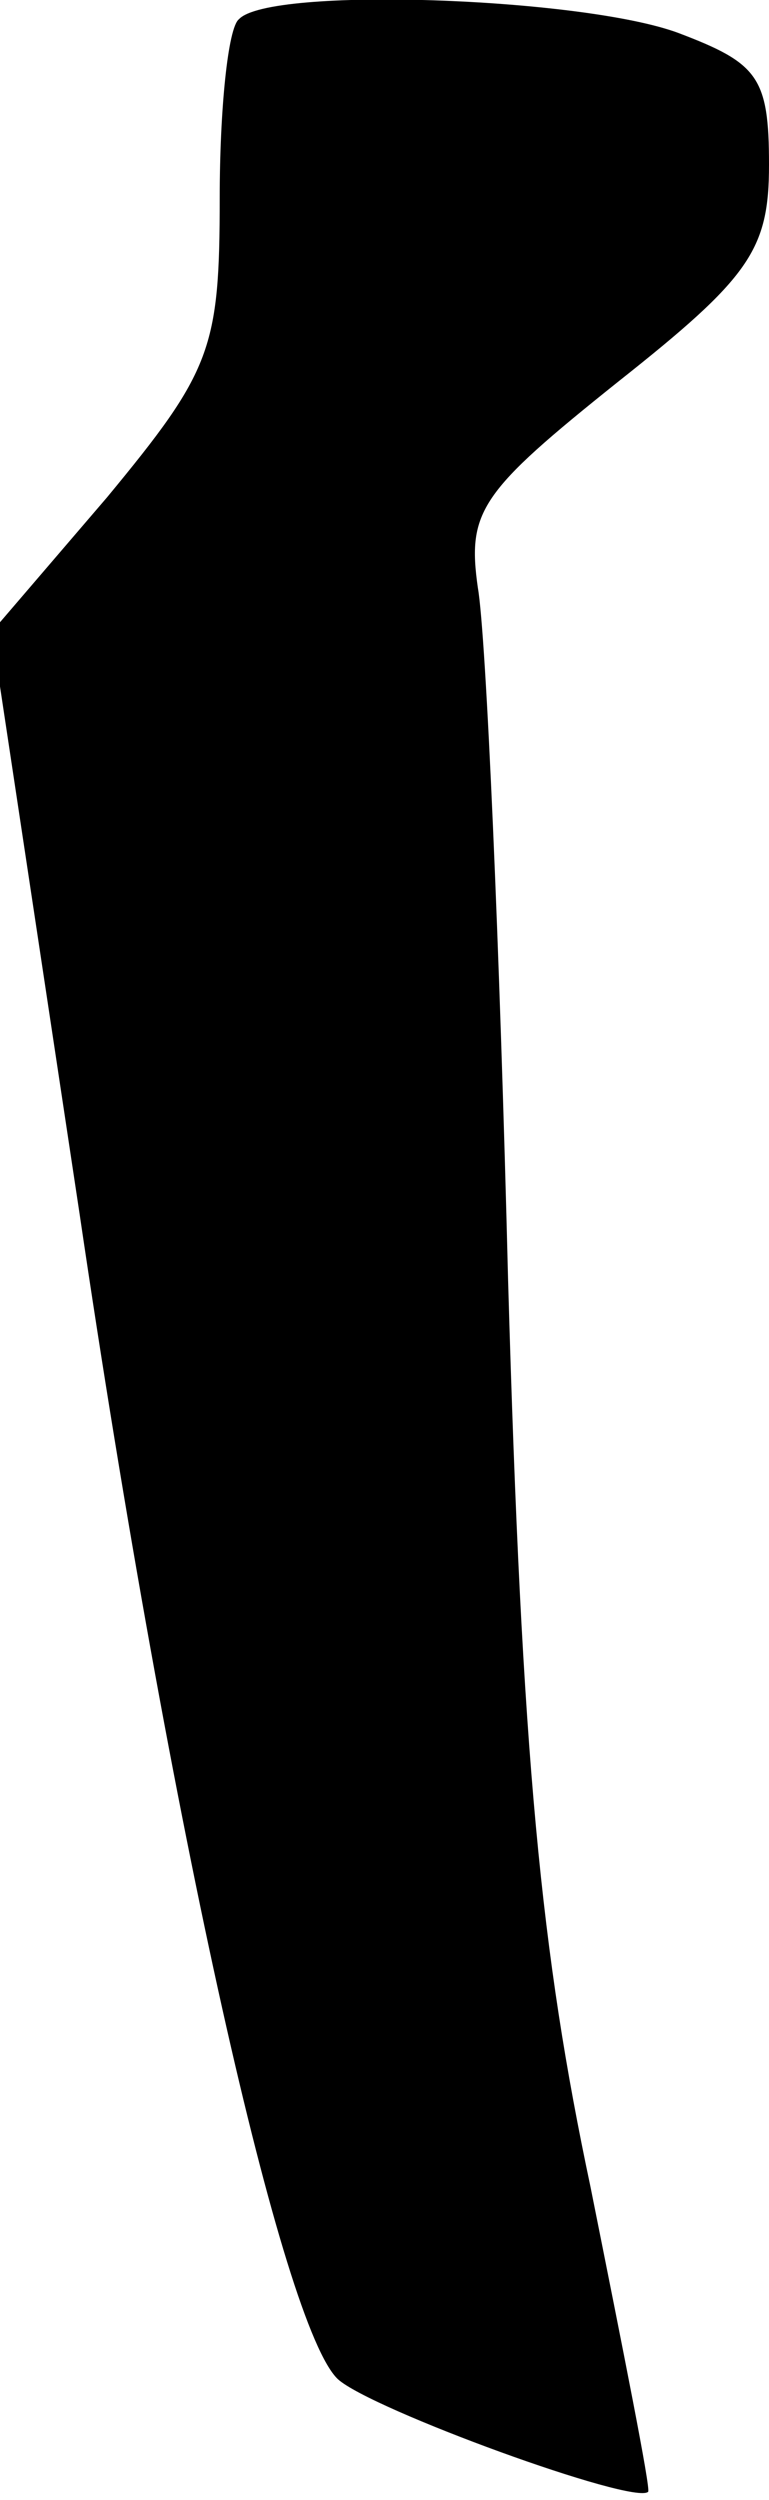 <?xml version="1.0" standalone="no"?>
<!DOCTYPE svg PUBLIC "-//W3C//DTD SVG 20010904//EN"
 "http://www.w3.org/TR/2001/REC-SVG-20010904/DTD/svg10.dtd">
<svg version="1.0" xmlns="http://www.w3.org/2000/svg"
 width="28pt" height="91pt" viewBox="0 0 28 91"
 preserveAspectRatio="xMidYMid meet">
<g transform="translate(0,91) scale(0.1,-0.1)"
fill="#000000" stroke="none">
<path fill="#000000" stroke="none" d="M87 903 c-4 -3 -7 -33 -7 -65 0 -55 -3
-63 -41 -109 l-42 -49 32 -212 c33 -224 74 -405 94 -424 12 -11 108 -46 113
-41 1 1 -9 51 -21 111 -18 85 -25 155 -30 330 -3 121 -8 235 -11 252 -4 28 1
35 51 75 48 38 55 48 55 79 0 32 -4 37 -33 48 -35 13 -149 17 -160 5z"/>
</g>
</svg>
